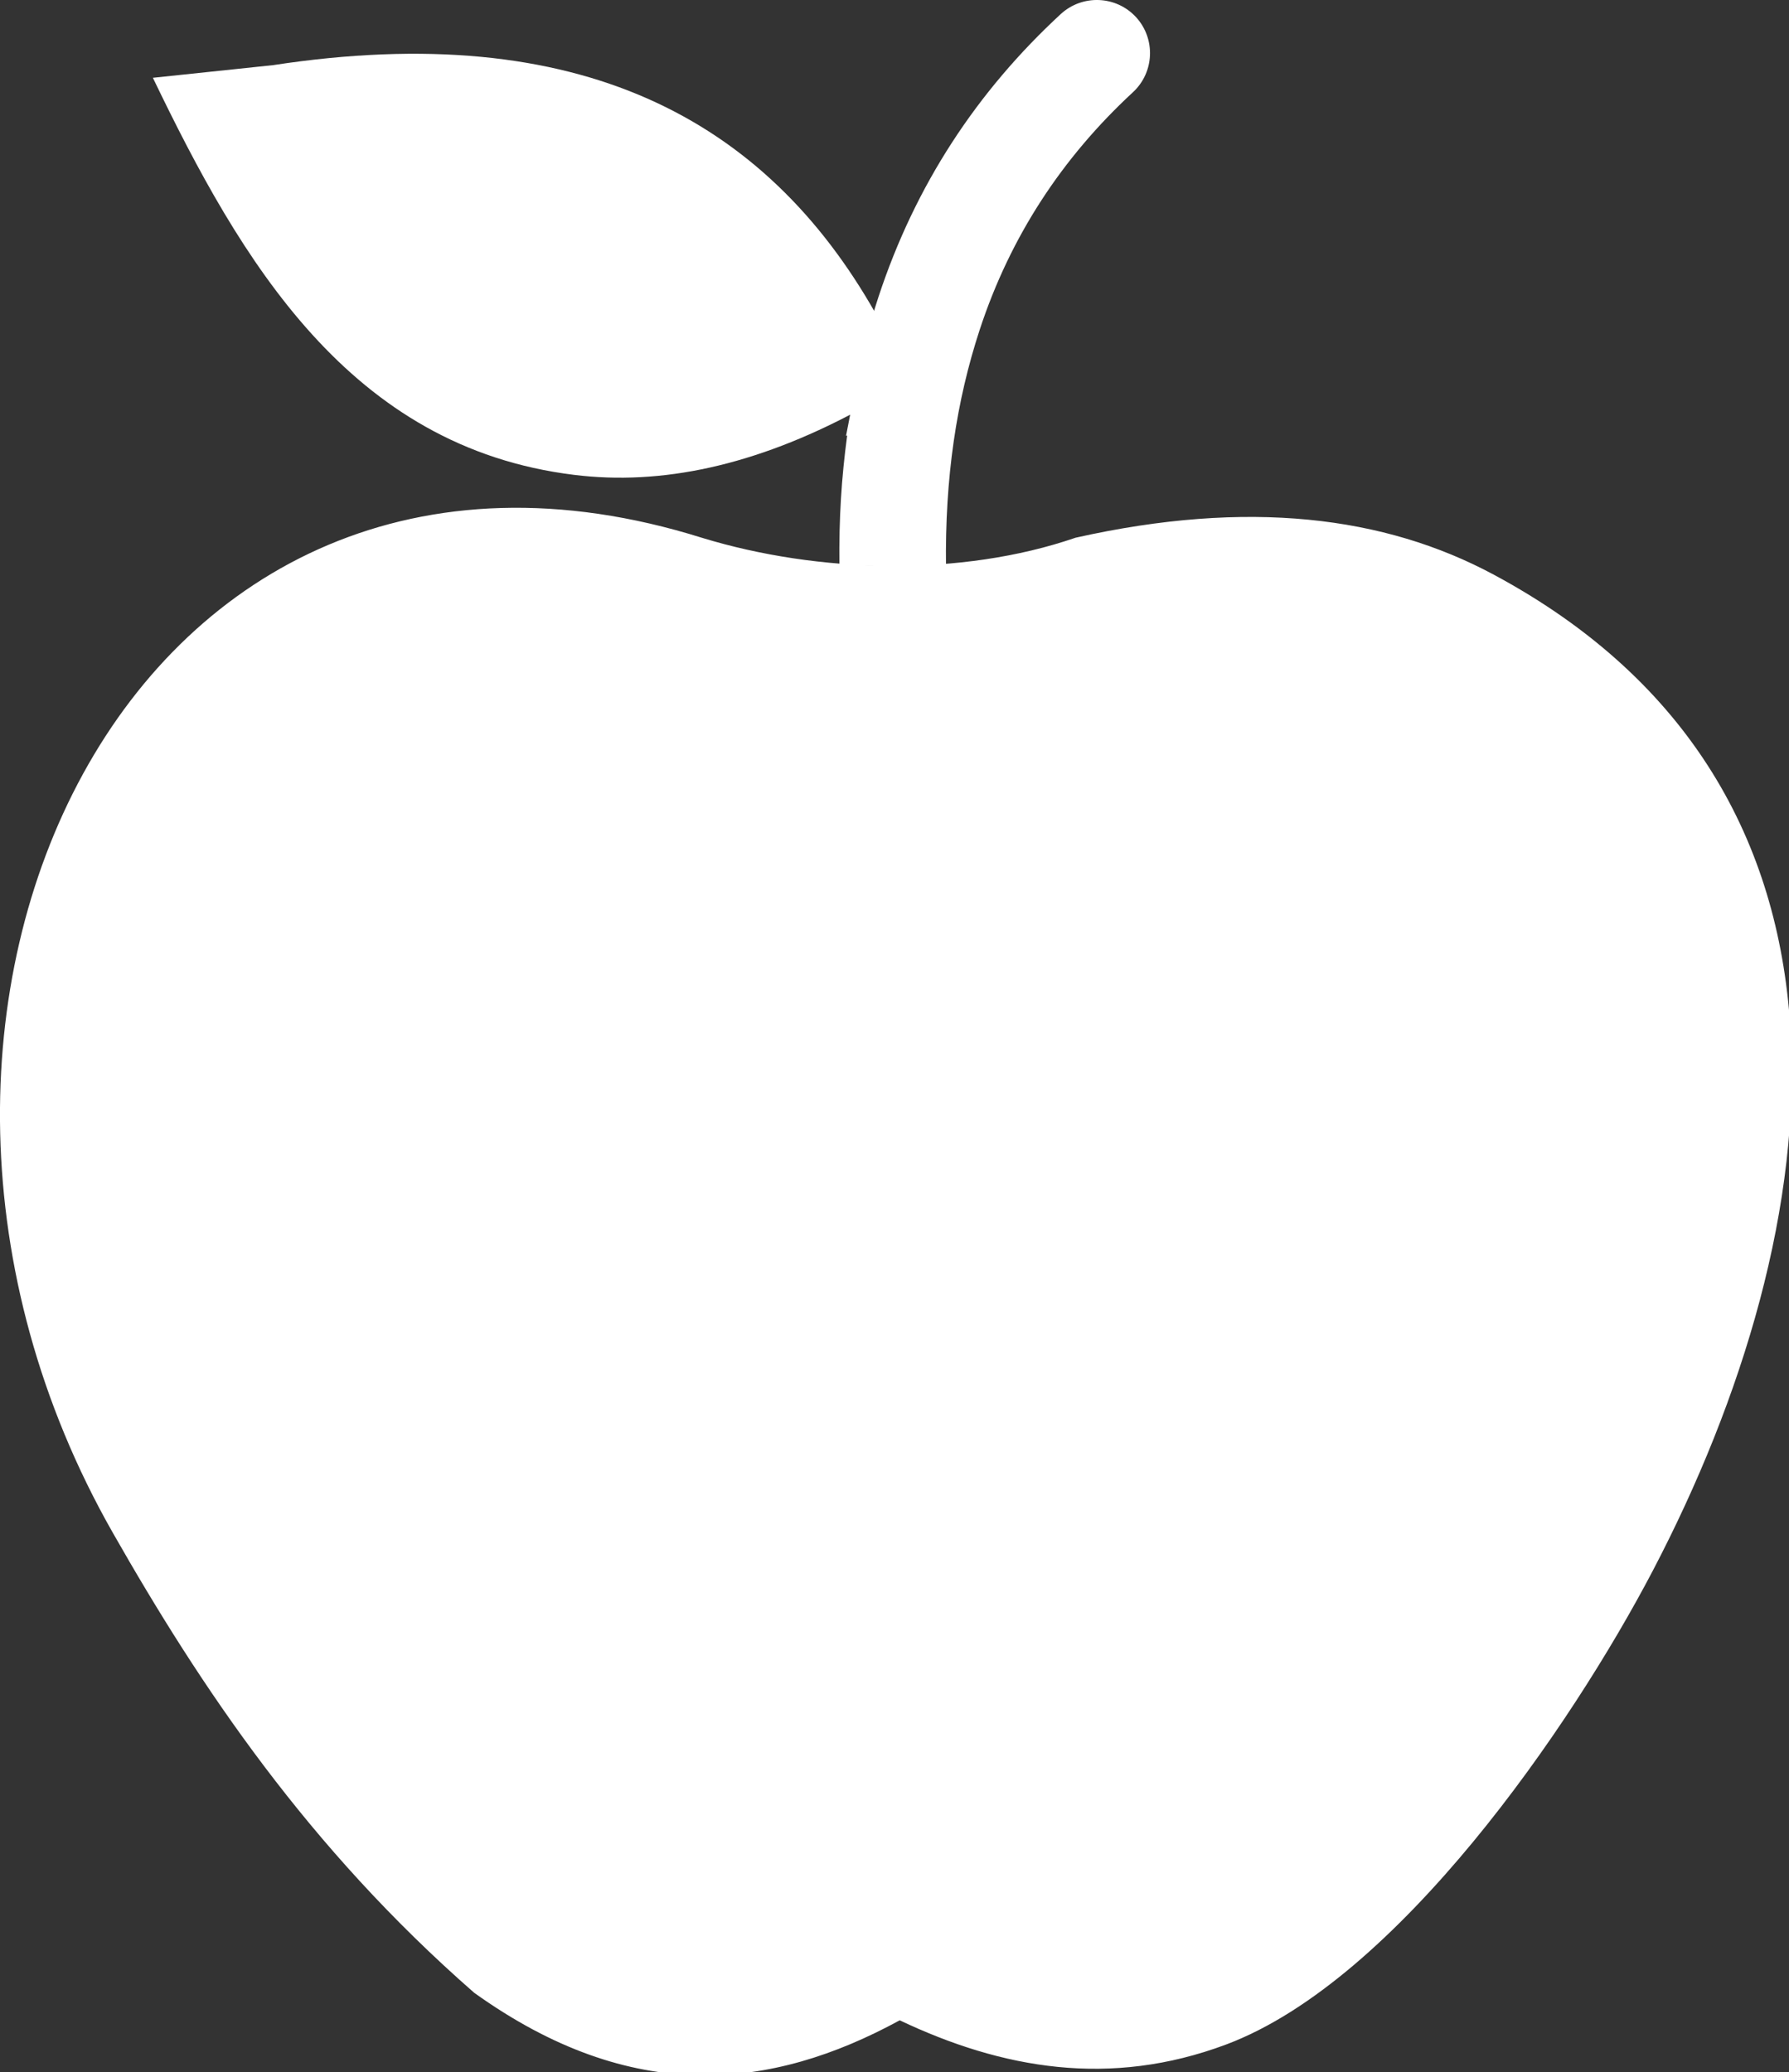 <?xml version="1.0" encoding="UTF-8" standalone="no"?>
<!-- Created with Inkscape (http://www.inkscape.org/) -->

<svg
   width="28.064mm"
   height="32.511mm"
   viewBox="0 0 28.064 32.511"
   version="1.1"
   id="svg1"
   xml:space="preserve"
   xmlns:inkscape="http://www.inkscape.org/namespaces/inkscape"
   xmlns:sodipodi="http://sodipodi.sourceforge.net/DTD/sodipodi-0.dtd"
   xmlns="http://www.w3.org/2000/svg"
   xmlns:svg="http://www.w3.org/2000/svg"><rect x="0" y="0" width="28.064" height="32.511" fill="#333333" stroke="none"/><sodipodi:namedview
     id="namedview1"
     pagecolor="#ffffff"
     bordercolor="#000000"
     borderopacity="0.25"
     inkscape:showpageshadow="2"
     inkscape:pageopacity="0.0"
     inkscape:pagecheckerboard="0"
     inkscape:deskcolor="#d1d1d1"
     inkscape:document-units="mm"><inkscape:page
       x="1.6028933e-15"
       y="0"
       width="28.063"
       height="32.511"
       id="page2"
       margin="0"
       bleed="0" /></sodipodi:namedview><defs
     id="defs1" /><g
     inkscape:label="Layer 1"
     inkscape:groupmode="layer"
     id="layer1"
     transform="translate(-119.442,-215.637)"><g
       id="g16"
       transform="matrix(0.265,0,0,0.265,119.442,215.636)"
       inkscape:export-filename="apple.svg"
       inkscape:export-xdpi="96"
       inkscape:export-ydpi="96"><path
         class="st0"
         d="M 41.57,31.85 C 7.85,21.26 -10.8,60.03 6.67,90.74 c 5.23,9.19 11.57,18.65 21.4,27.25 9.35,6.7 17.58,5.78 25.19,1.63 6.05,2.87 12.45,4.01 19.33,1.43 10.11,-3.8 20.41,-18.8 25.26,-28.07 10.6,-20.27 14.2,-46.28 -9.44,-58.96 -6.45,-3.46 -14.52,-4.47 -24.74,-2.18 -6.8,2.34 -15.25,2.1 -22.1,0.01 z"
         id="path14"
         style="fill:#ffffff;fill-opacity:1" /><path
         class="st1"
         d="m 33.99,28.12 c 5.16,0.64 10.71,-0.55 16.69,-3.75 l 1.14,-5.83 C 45.3,7.04 34.29,1.09 16.17,3.86 L 9.05,4.61 c 5.21,10.83 11.64,21.88 24.94,23.51 z"
         id="path15"
         style="fill:#ffffff;fill-opacity:1" /><path
         class="st3"
         d="m 50.08,25.82 0.07,-0.04 c -0.34,2.54 -0.49,4.89 -0.46,7.69 L 56,33.6 C 55.93,28.27 56.62,23.73 57.99,19.54 59.82,13.96 62.91,9.31 67.06,5.47 68.34,4.29 68.42,2.3 67.25,1.02 66.07,-0.26 64.08,-0.34 62.8,0.83 57.85,5.4 54.19,10.93 52,17.59 c -0.28,0.86 -0.55,1.75 -0.78,2.65 l -0.04,-0.07 z"
         id="path16"
         style="fill:#ffffff;fill-opacity:1" /></g></g><style
     type="text/css"
     id="style1">.st0{fill-rule:evenodd;clip-rule:evenodd;fill:#D3141B;} .st1{fill-rule:evenodd;clip-rule:evenodd;fill:#7DB820;} .st2{fill-rule:evenodd;clip-rule:evenodd;fill:#537918;} .st3{fill-rule:evenodd;clip-rule:evenodd;fill:#543429;} .st4{fill-rule:evenodd;clip-rule:evenodd;fill:#FFFFFF;}</style></svg>

